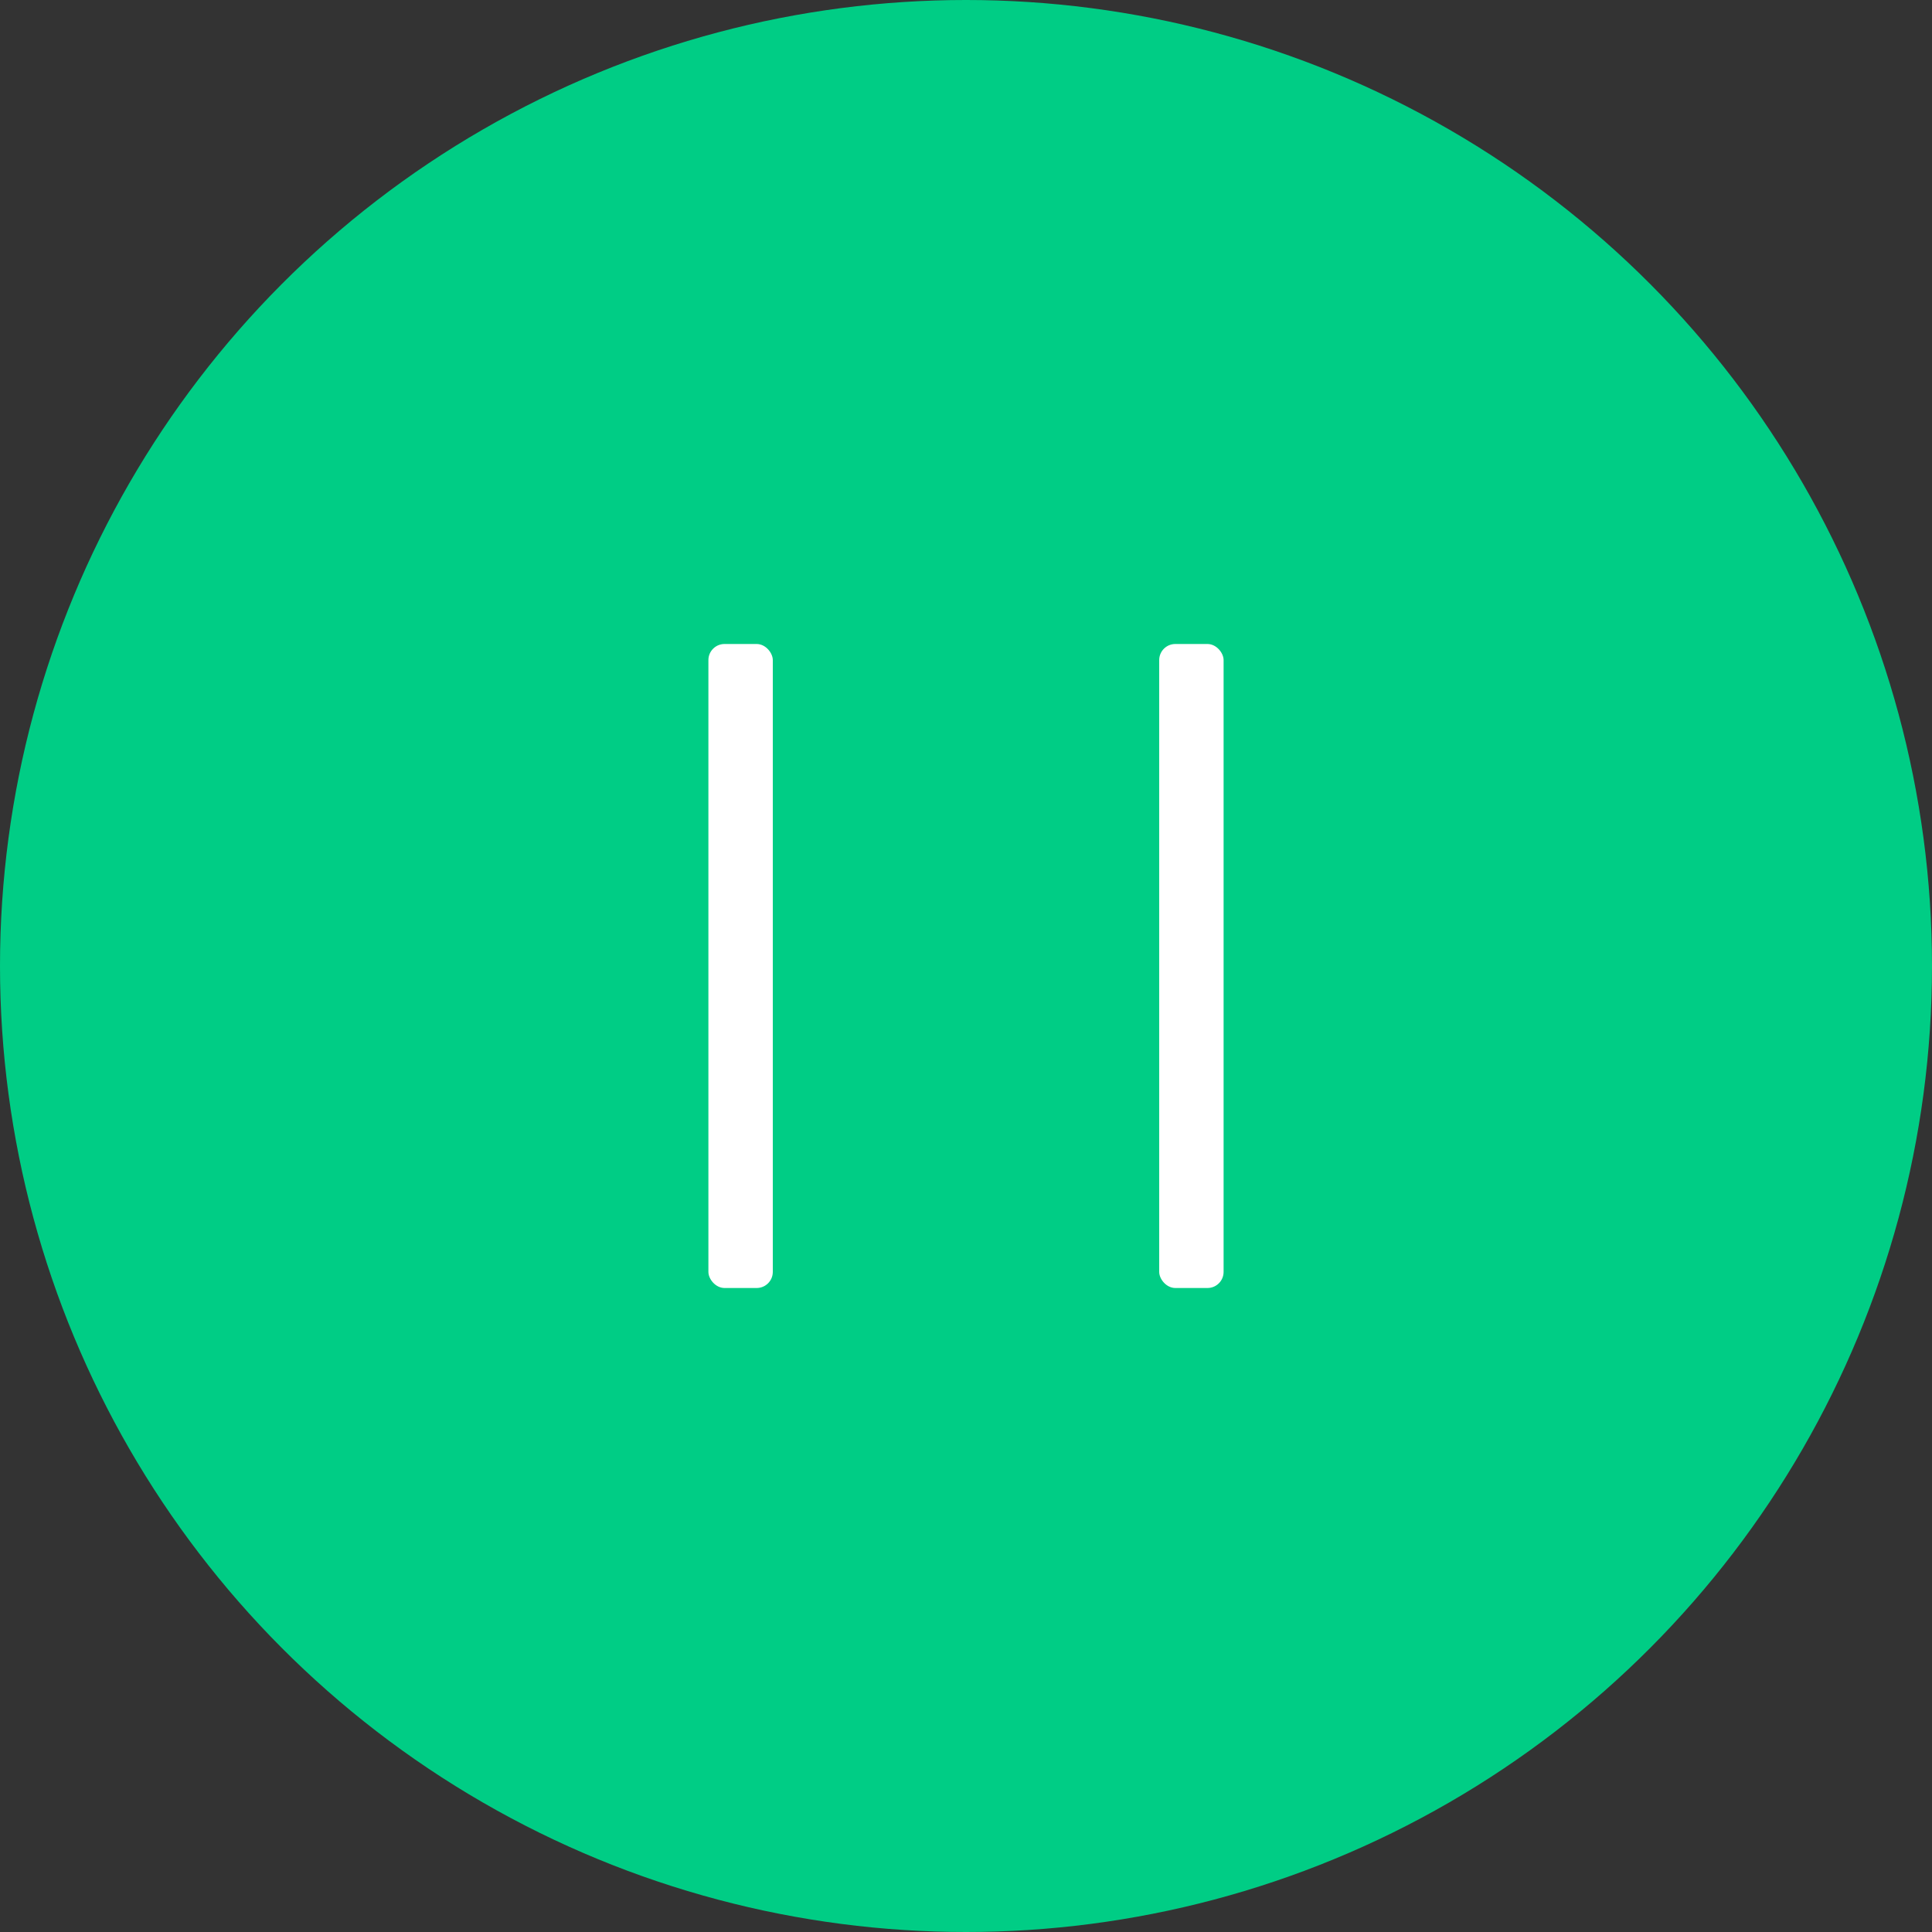 <?xml version="1.0" encoding="UTF-8"?>
<svg width="120px" height="120px" viewBox="0 0 120 120" version="1.1" xmlns="http://www.w3.org/2000/svg" xmlns:xlink="http://www.w3.org/1999/xlink">
    <rect x="0" y="0" width="120" height="120" fill="#333333" stroke="none"/>
    <!-- Generator: Sketch 50.2 (55047) - http://www.bohemiancoding.com/sketch -->
    <title>Icon/ActionBar/Auditions</title>
    <desc>Created with Sketch.</desc>
    <defs></defs>
    <g id="6-22打卡形式优化" stroke="none" stroke-width="1" fill="none" fill-rule="evenodd">
        <g id="打卡形式3" transform="translate(-315, -1120)">
            <g id="Icon/ActionBar/Auditions-Suspend" transform="translate(315, 1120)">
                <g id="Icon/ActionBar/Auditions">
                    <circle id="Oval" fill="#00CD85" cx="60" cy="60" r="60"></circle>
                    <rect id="Rectangle" fill="#FFFFFF" x="44" y="40" width="4" height="40" rx="1"></rect>
                    <rect id="Rectangle-Copy" fill="#FFFFFF" x="72" y="40" width="4" height="40" rx="1"></rect>
                </g>
            </g>
        </g>
    </g>
</svg>